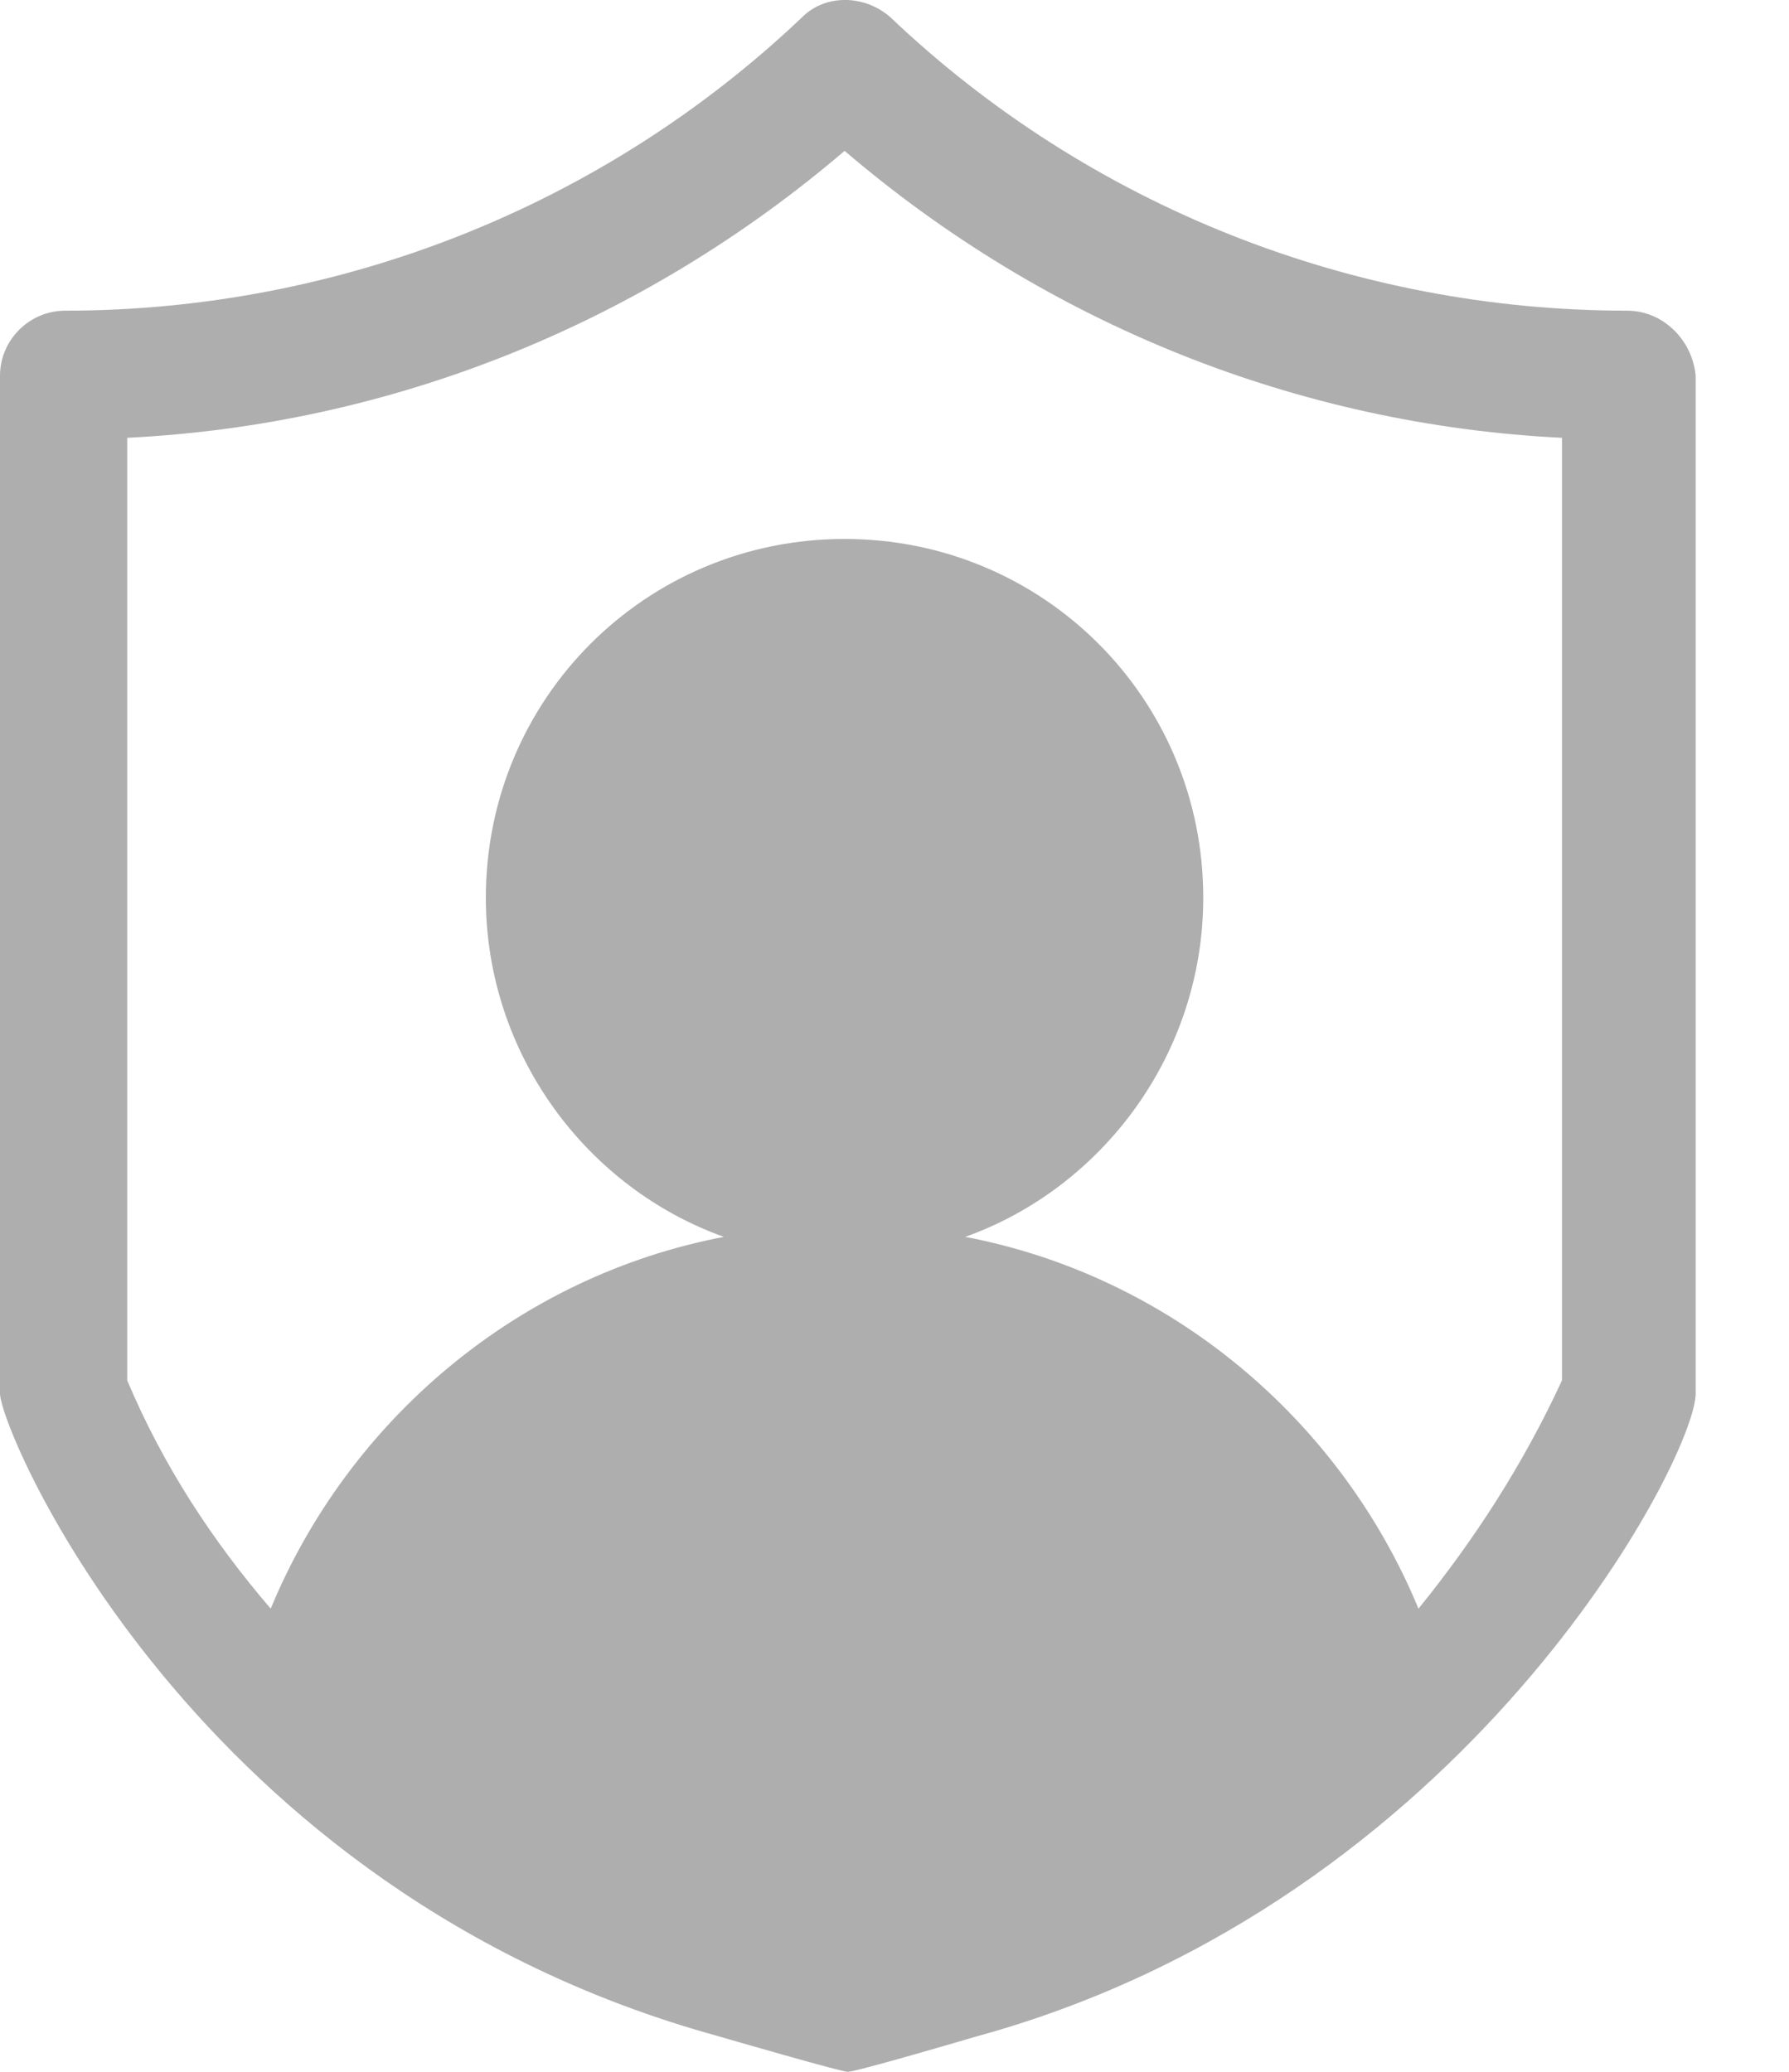 <svg width="19" height="22" viewBox="0 0 19 22" version="1.1" xmlns="http://www.w3.org/2000/svg" xmlns:xlink="http://www.w3.org/1999/xlink">
<g id="Canvas" transform="translate(7575 -211)">
<g id="Shape">
<use xlink:href="#path0_fill" transform="translate(-7575 211)" fill="#AEAEAE"/>
</g>
</g>
<defs>
<path id="path0_fill" fill-rule="evenodd" d="M 9.455 0.182C 11.567 2.19 14.372 3.299 17.281 3.299C 17.662 3.299 17.974 3.61 18.009 3.991L 18.009 14.796C 18.009 15.482 15.577 20.19 10.39 21.619L 10.358 21.628C 10.148 21.69 9.089 22 9.004 22C 8.932 22 7.761 21.66 7.628 21.622L 7.619 21.619C 2.059 20.087 0 15.196 0 14.796L 0 3.991C 0 3.61 0.312 3.299 0.693 3.299C 3.602 3.299 6.407 2.19 8.52 0.182C 8.762 -0.061 9.177 -0.061 9.455 0.182ZM 15.065 17.082C 15.654 16.355 16.173 15.559 16.589 14.658L 16.589 4.649C 13.784 4.511 11.117 3.437 8.97 1.602C 6.822 3.437 4.156 4.511 1.351 4.649L 1.351 14.658C 1.731 15.559 2.251 16.355 2.875 17.082C 3.706 15.074 5.506 13.55 7.688 13.134C 6.234 12.615 5.16 11.195 5.16 9.532C 5.16 7.42 6.857 5.723 8.97 5.723C 11.082 5.723 12.779 7.42 12.779 9.532C 12.779 11.195 11.706 12.615 10.251 13.134C 12.433 13.55 14.234 15.074 15.065 17.082Z"/>
</defs>
</svg>
